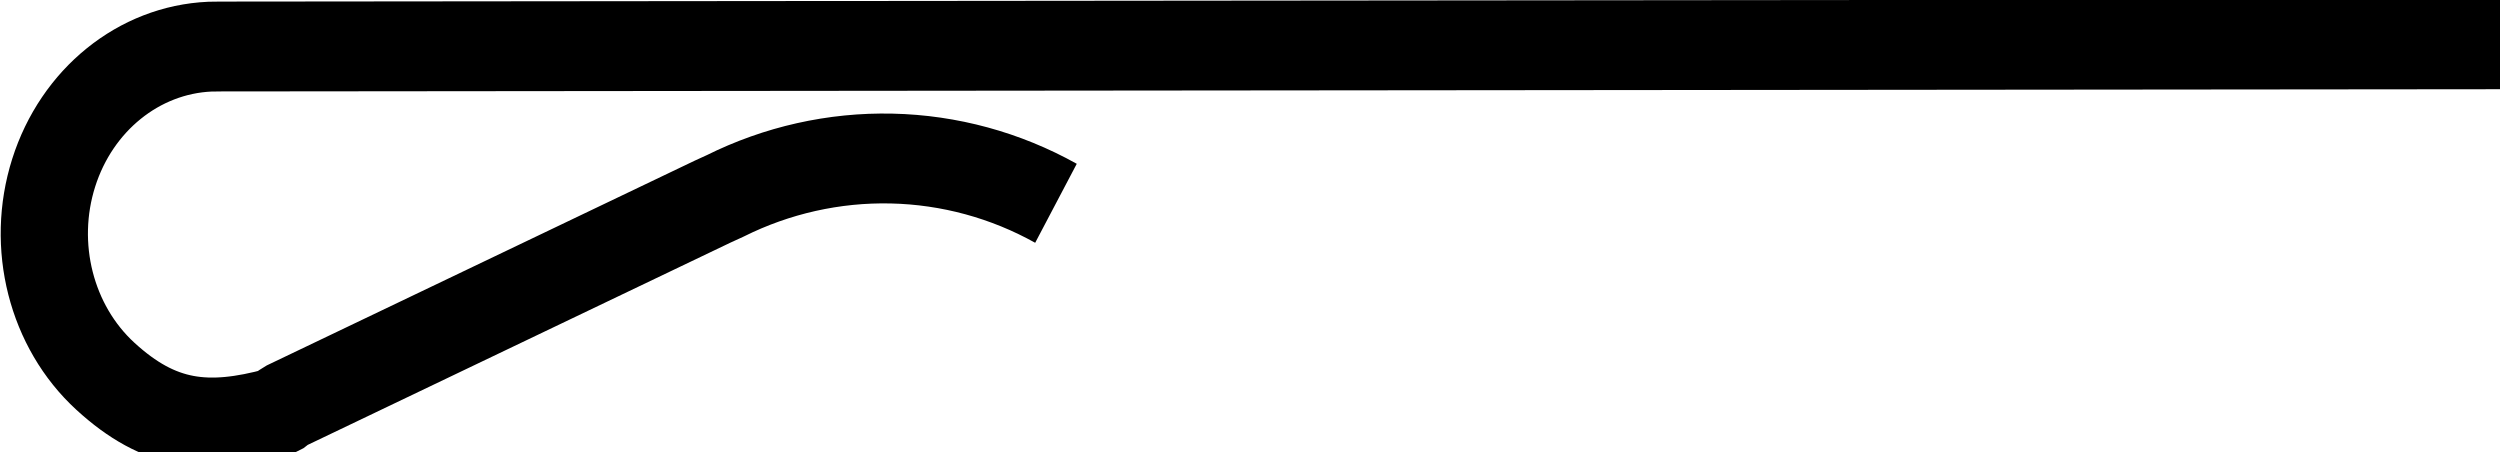 <?xml version="1.0" encoding="UTF-8" standalone="no"?>
<!-- Created with Inkscape (http://www.inkscape.org/) -->

<svg
   width="85.978mm"
   height="15.555mm"
   viewBox="0 0 85.978 15.555"
   version="1.1"
   id="svg14278"
   inkscape:version="1.2.2 (b0a84865, 2022-12-01)"
   sodipodi:docname="Clip1.svg"
   xml:space="preserve"
   xmlns:inkscape="http://www.inkscape.org/namespaces/inkscape"
   xmlns:sodipodi="http://sodipodi.sourceforge.net/DTD/sodipodi-0.dtd"
   xmlns="http://www.w3.org/2000/svg"
   xmlns:svg="http://www.w3.org/2000/svg"><sodipodi:namedview
     id="namedview14280"
     pagecolor="#ffffff"
     bordercolor="#000000"
     borderopacity="0.25"
     inkscape:showpageshadow="2"
     inkscape:pageopacity="0.0"
     inkscape:pagecheckerboard="0"
     inkscape:deskcolor="#d1d1d1"
     inkscape:document-units="mm"
     showgrid="false"
     inkscape:zoom="7.695667"
     inkscape:cx="193.87533"
     inkscape:cy="25.533849"
     inkscape:window-width="1584"
     inkscape:window-height="607"
     inkscape:window-x="0"
     inkscape:window-y="38"
     inkscape:window-maximized="0"
     inkscape:current-layer="layer1"
     showguides="false" /><defs
     id="defs14275" /><g
     inkscape:label="Layer 1"
     inkscape:groupmode="layer"
     id="layer1"
     transform="translate(43.682,-62.539)"><g
       id="g19511"
       transform="matrix(1,0,0,1.03,0.022,-1.898)"><path
         id="path18675-4"
         style="fill:none;fill-opacity:1;stroke:#000000;stroke-width:3;stroke-linejoin:bevel;stroke-dasharray:none;stroke-opacity:1"
         d="M -7.388,69.348 C -9.118,68.41 -11.056,67.897 -13.037,67.854 v 2e-6 c -1.981,-0.043 -3.948,0.386 -5.732,1.249 l -0.43,0.191 -14.699,6.828 -0.272,0.206 c -2.388,0.634 -4.04,0.459 -5.908,-1.203 -1.868,-1.662 -2.574,-4.36 -1.78,-6.794 0.794,-2.434 2.927,-4.107 5.371,-4.213 l 0.38,-0.005 78.403,-0.074"
         sodipodi:nodetypes="cccccccccccc" /></g></g></svg>
